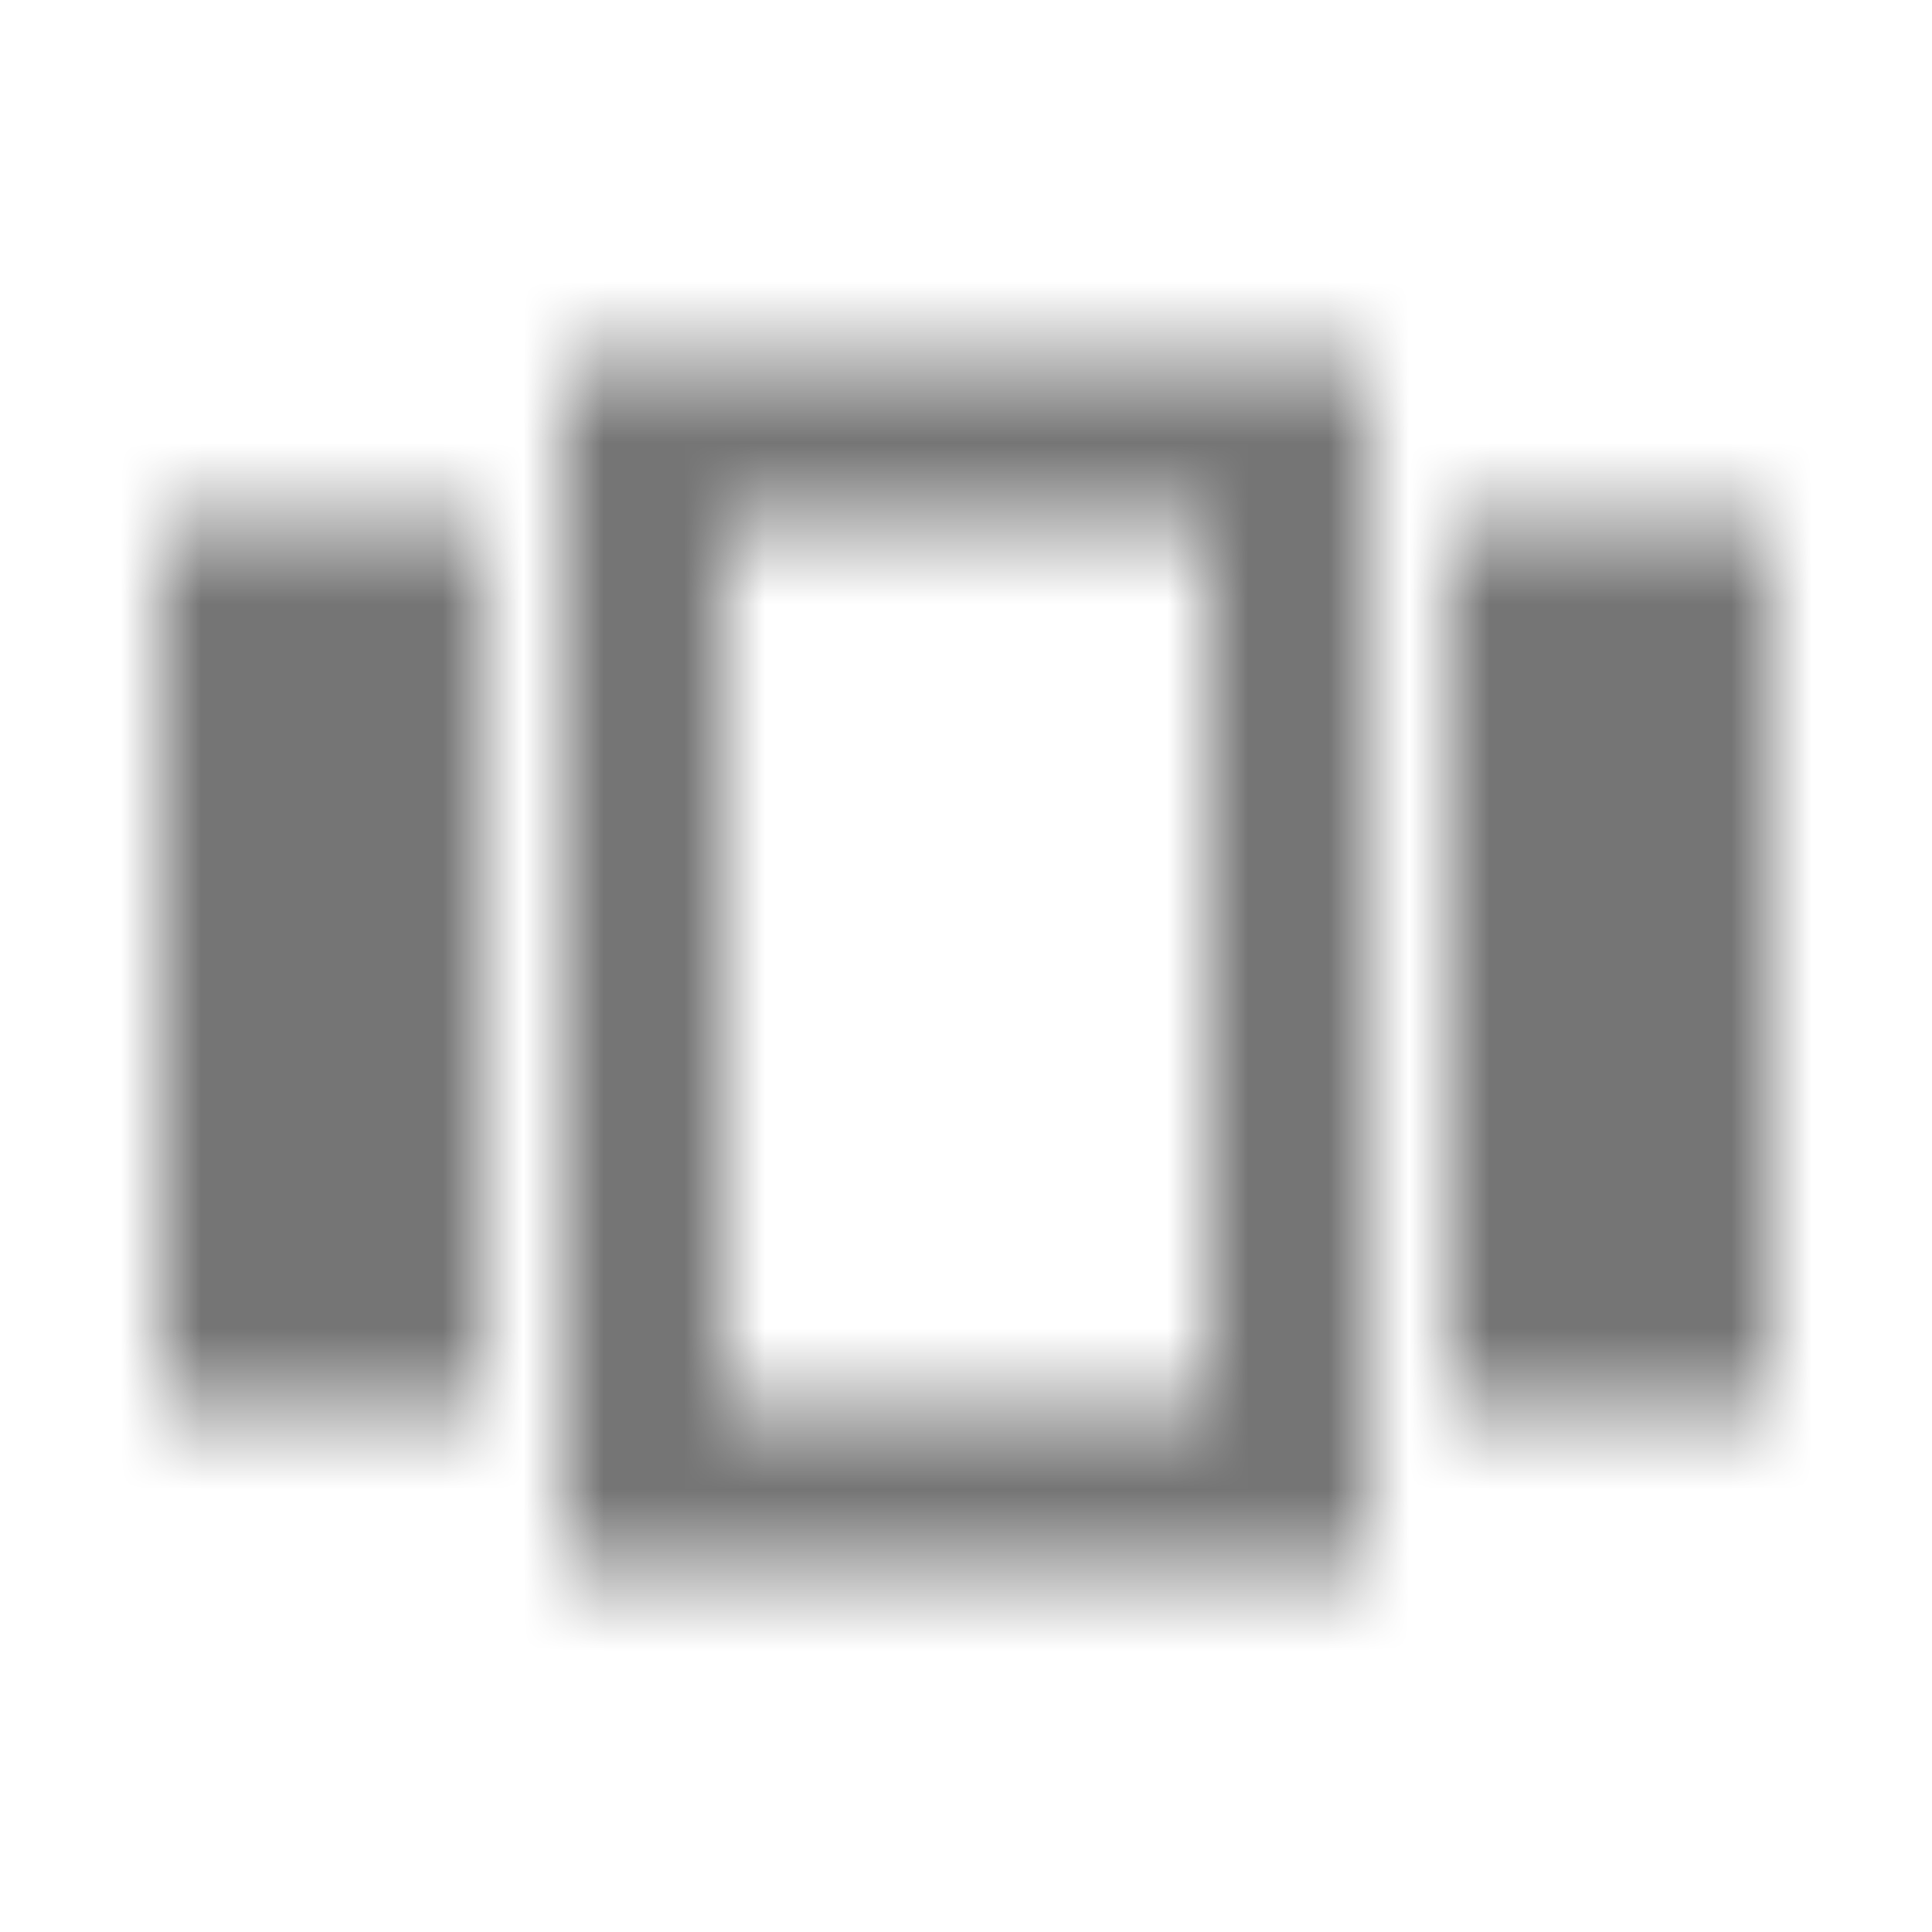 <?xml version="1.0" encoding="UTF-8"?>
<svg width="24px" height="24px" viewBox="0 0 24 24" version="1.1" xmlns="http://www.w3.org/2000/svg" xmlns:xlink="http://www.w3.org/1999/xlink">
    <!-- Generator: Sketch 50 (54983) - http://www.bohemiancoding.com/sketch -->
    <title>icon/action/view_carousel_24px_outlined</title>
    <desc>Created with Sketch.</desc>
    <defs>
        <path d="M2,6.5 L6,6.5 L6,17.5 L2,17.5 L2,6.5 Z M7,19.5 L17,19.5 L17,4.5 L7,4.5 L7,19.5 Z M9,6.5 L15,6.5 L15,17.5 L9,17.5 L9,6.5 Z M18,6.5 L22,6.5 L22,17.5 L18,17.5 L18,6.5 Z" id="path-1"></path>
    </defs>
    <g id="icon/action/view_carousel_24px" stroke="none" stroke-width="1" fill="none" fill-rule="evenodd">
        <mask id="mask-2" fill="white">
            <use xlink:href="#path-1"></use>
        </mask>
        <g fill-rule="nonzero"></g>
        <g id="✱-/-Color-/-Icons-/-Black-/-Inactive" mask="url(#mask-2)" fill="#000000" fill-opacity="0.54">
            <rect id="Rectangle" x="0" y="0" width="24" height="24"></rect>
        </g>
    </g>
</svg>